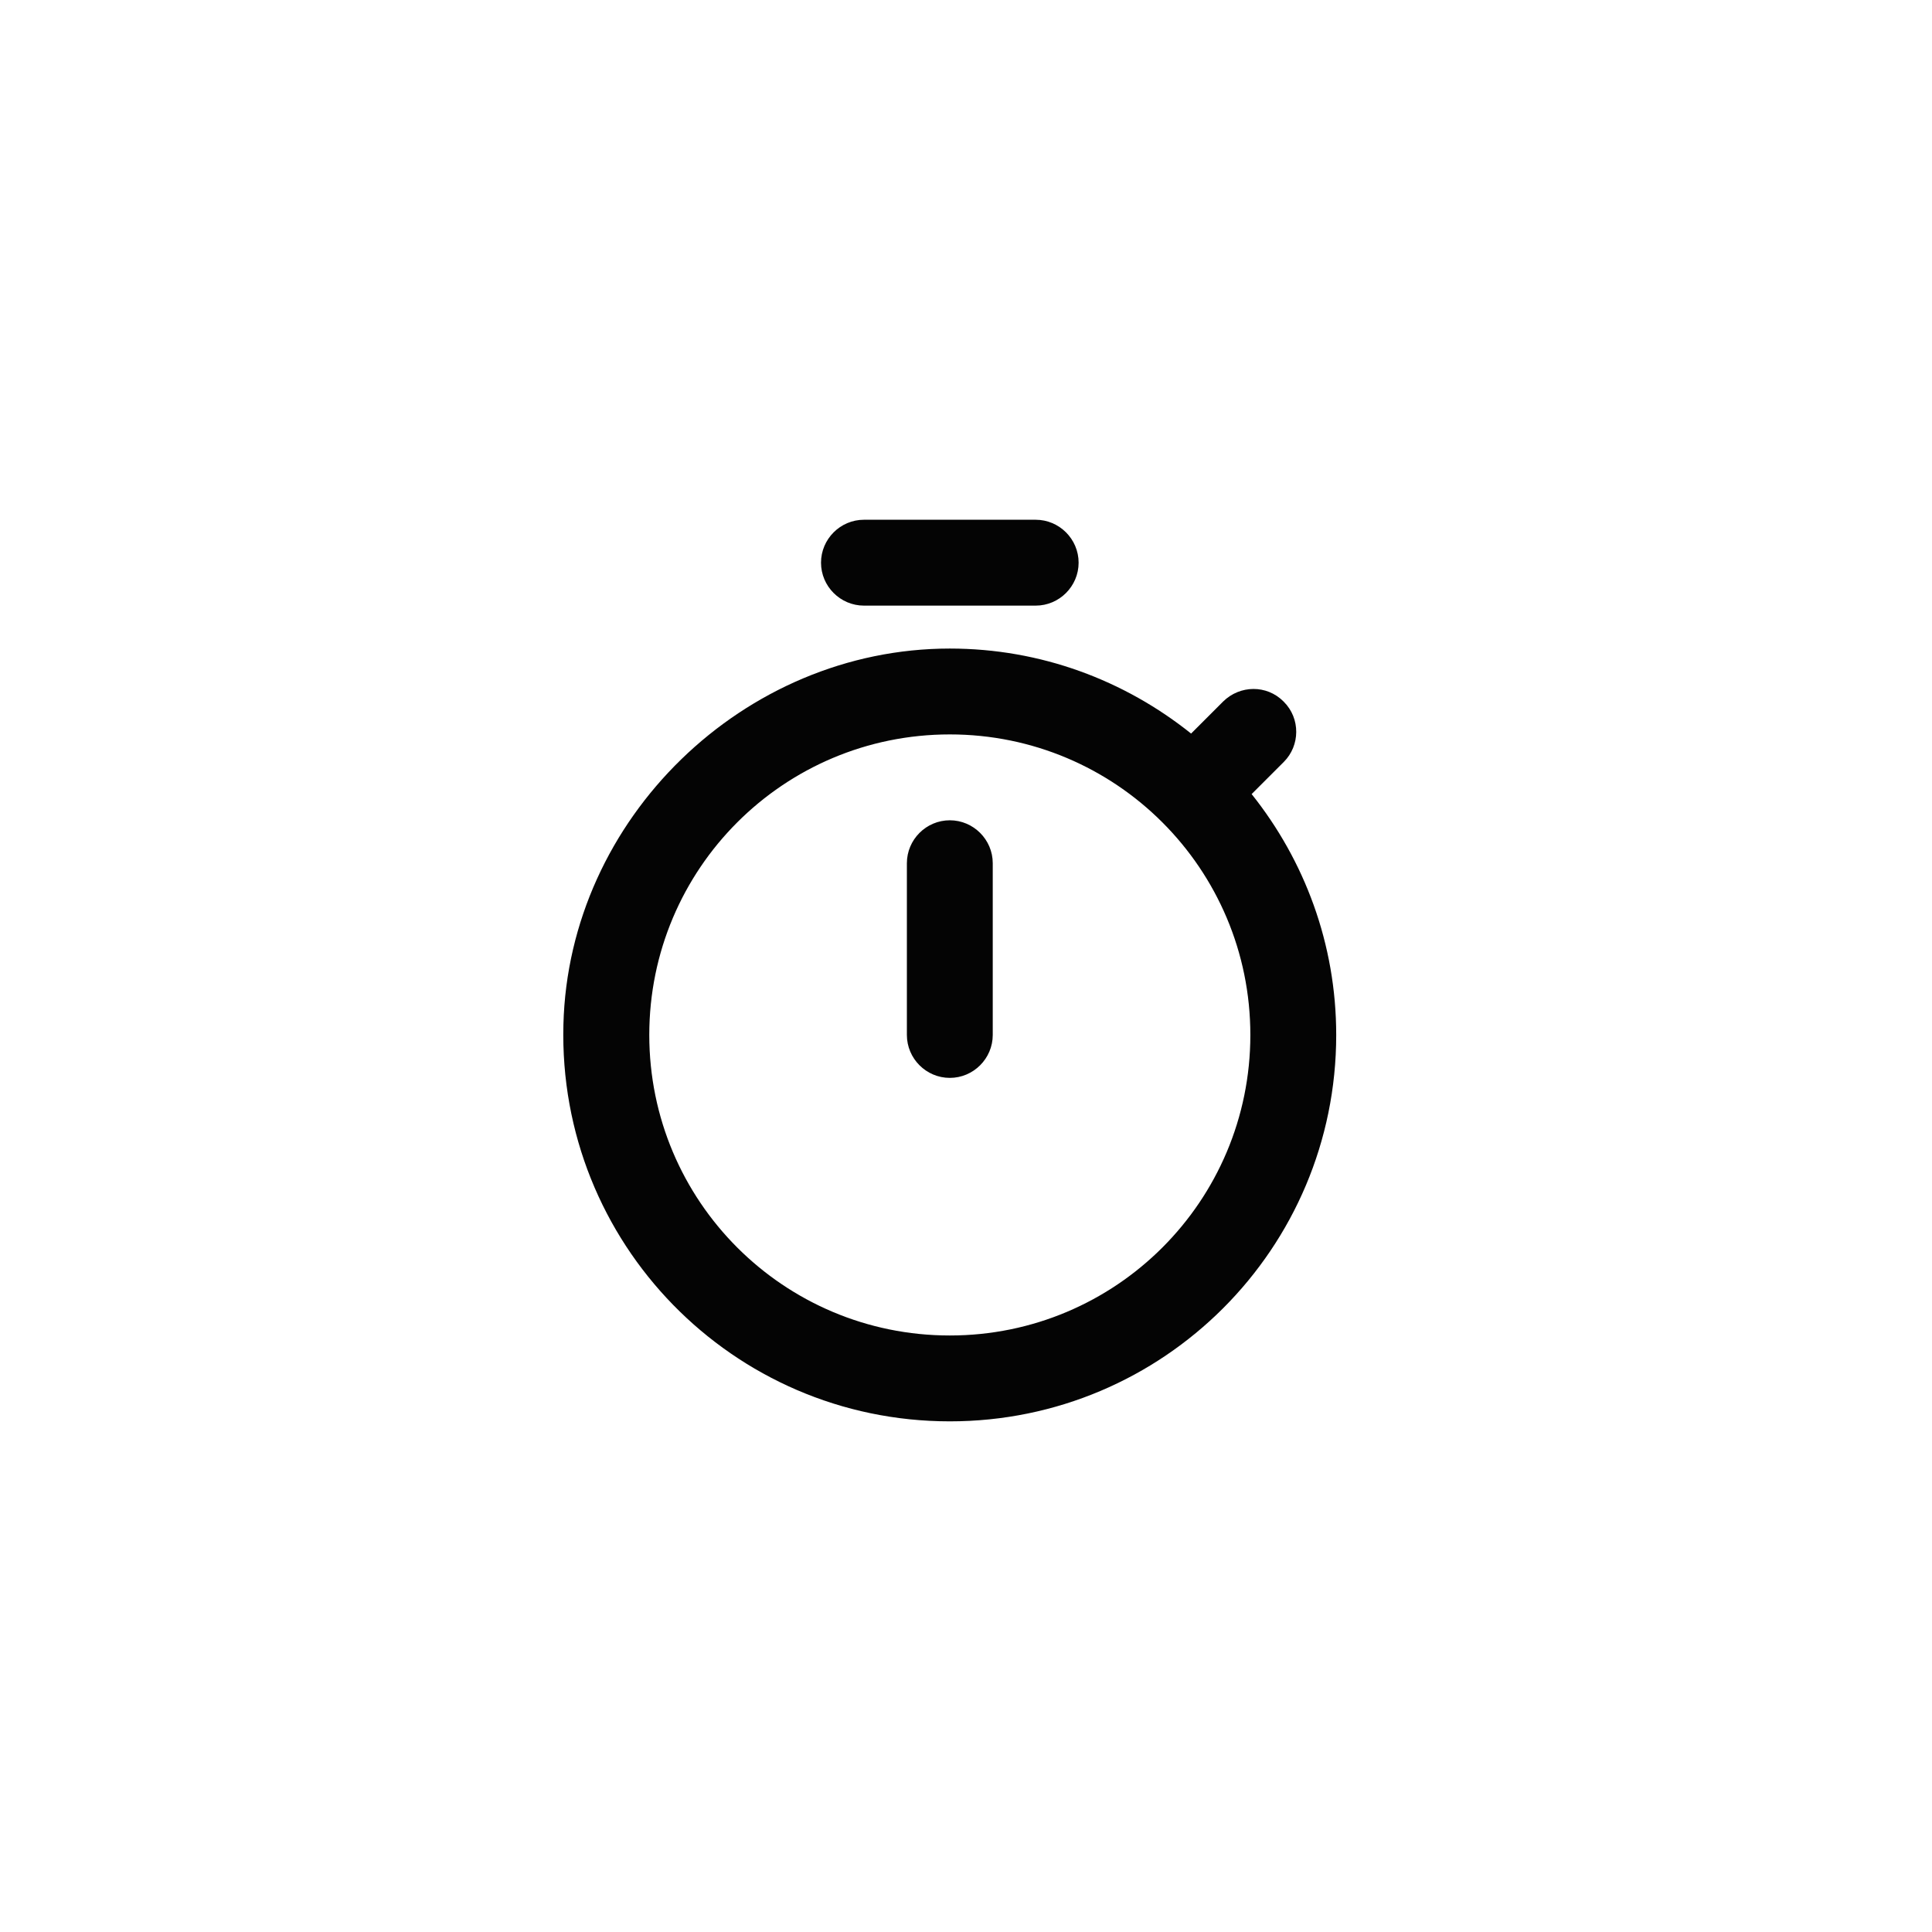<svg width="45" height="45" viewBox="0 0 45 45" fill="none" xmlns="http://www.w3.org/2000/svg">
<path fill-rule="evenodd" clip-rule="evenodd" d="M20.123 12.106H24.123C24.673 12.106 25.123 12.556 25.123 13.106C25.123 13.656 24.673 14.106 24.123 14.106H20.123C19.573 14.106 19.123 13.656 19.123 13.106C19.123 12.556 19.573 12.106 20.123 12.106ZM23.123 24.106C23.123 24.656 22.673 25.106 22.123 25.106C21.573 25.106 21.123 24.656 21.123 24.106V20.106C21.123 19.556 21.573 19.106 22.123 19.106C22.673 19.106 23.123 19.556 23.123 20.106V24.106ZM29.153 18.496L29.903 17.746C30.283 17.366 30.293 16.736 29.903 16.346L29.893 16.336C29.503 15.946 28.883 15.956 28.493 16.336L27.743 17.086C26.193 15.846 24.243 15.106 22.123 15.106C17.323 15.106 13.243 19.066 13.123 23.866C12.993 28.946 17.063 33.106 22.123 33.106C27.103 33.106 31.123 29.076 31.123 24.106C31.123 21.986 30.383 20.036 29.153 18.496ZM15.123 24.106C15.123 27.976 18.253 31.106 22.123 31.106C25.993 31.106 29.123 27.976 29.123 24.106C29.123 20.236 25.993 17.106 22.123 17.106C18.253 17.106 15.123 20.236 15.123 24.106Z" fill="#040404"/>
</svg>
